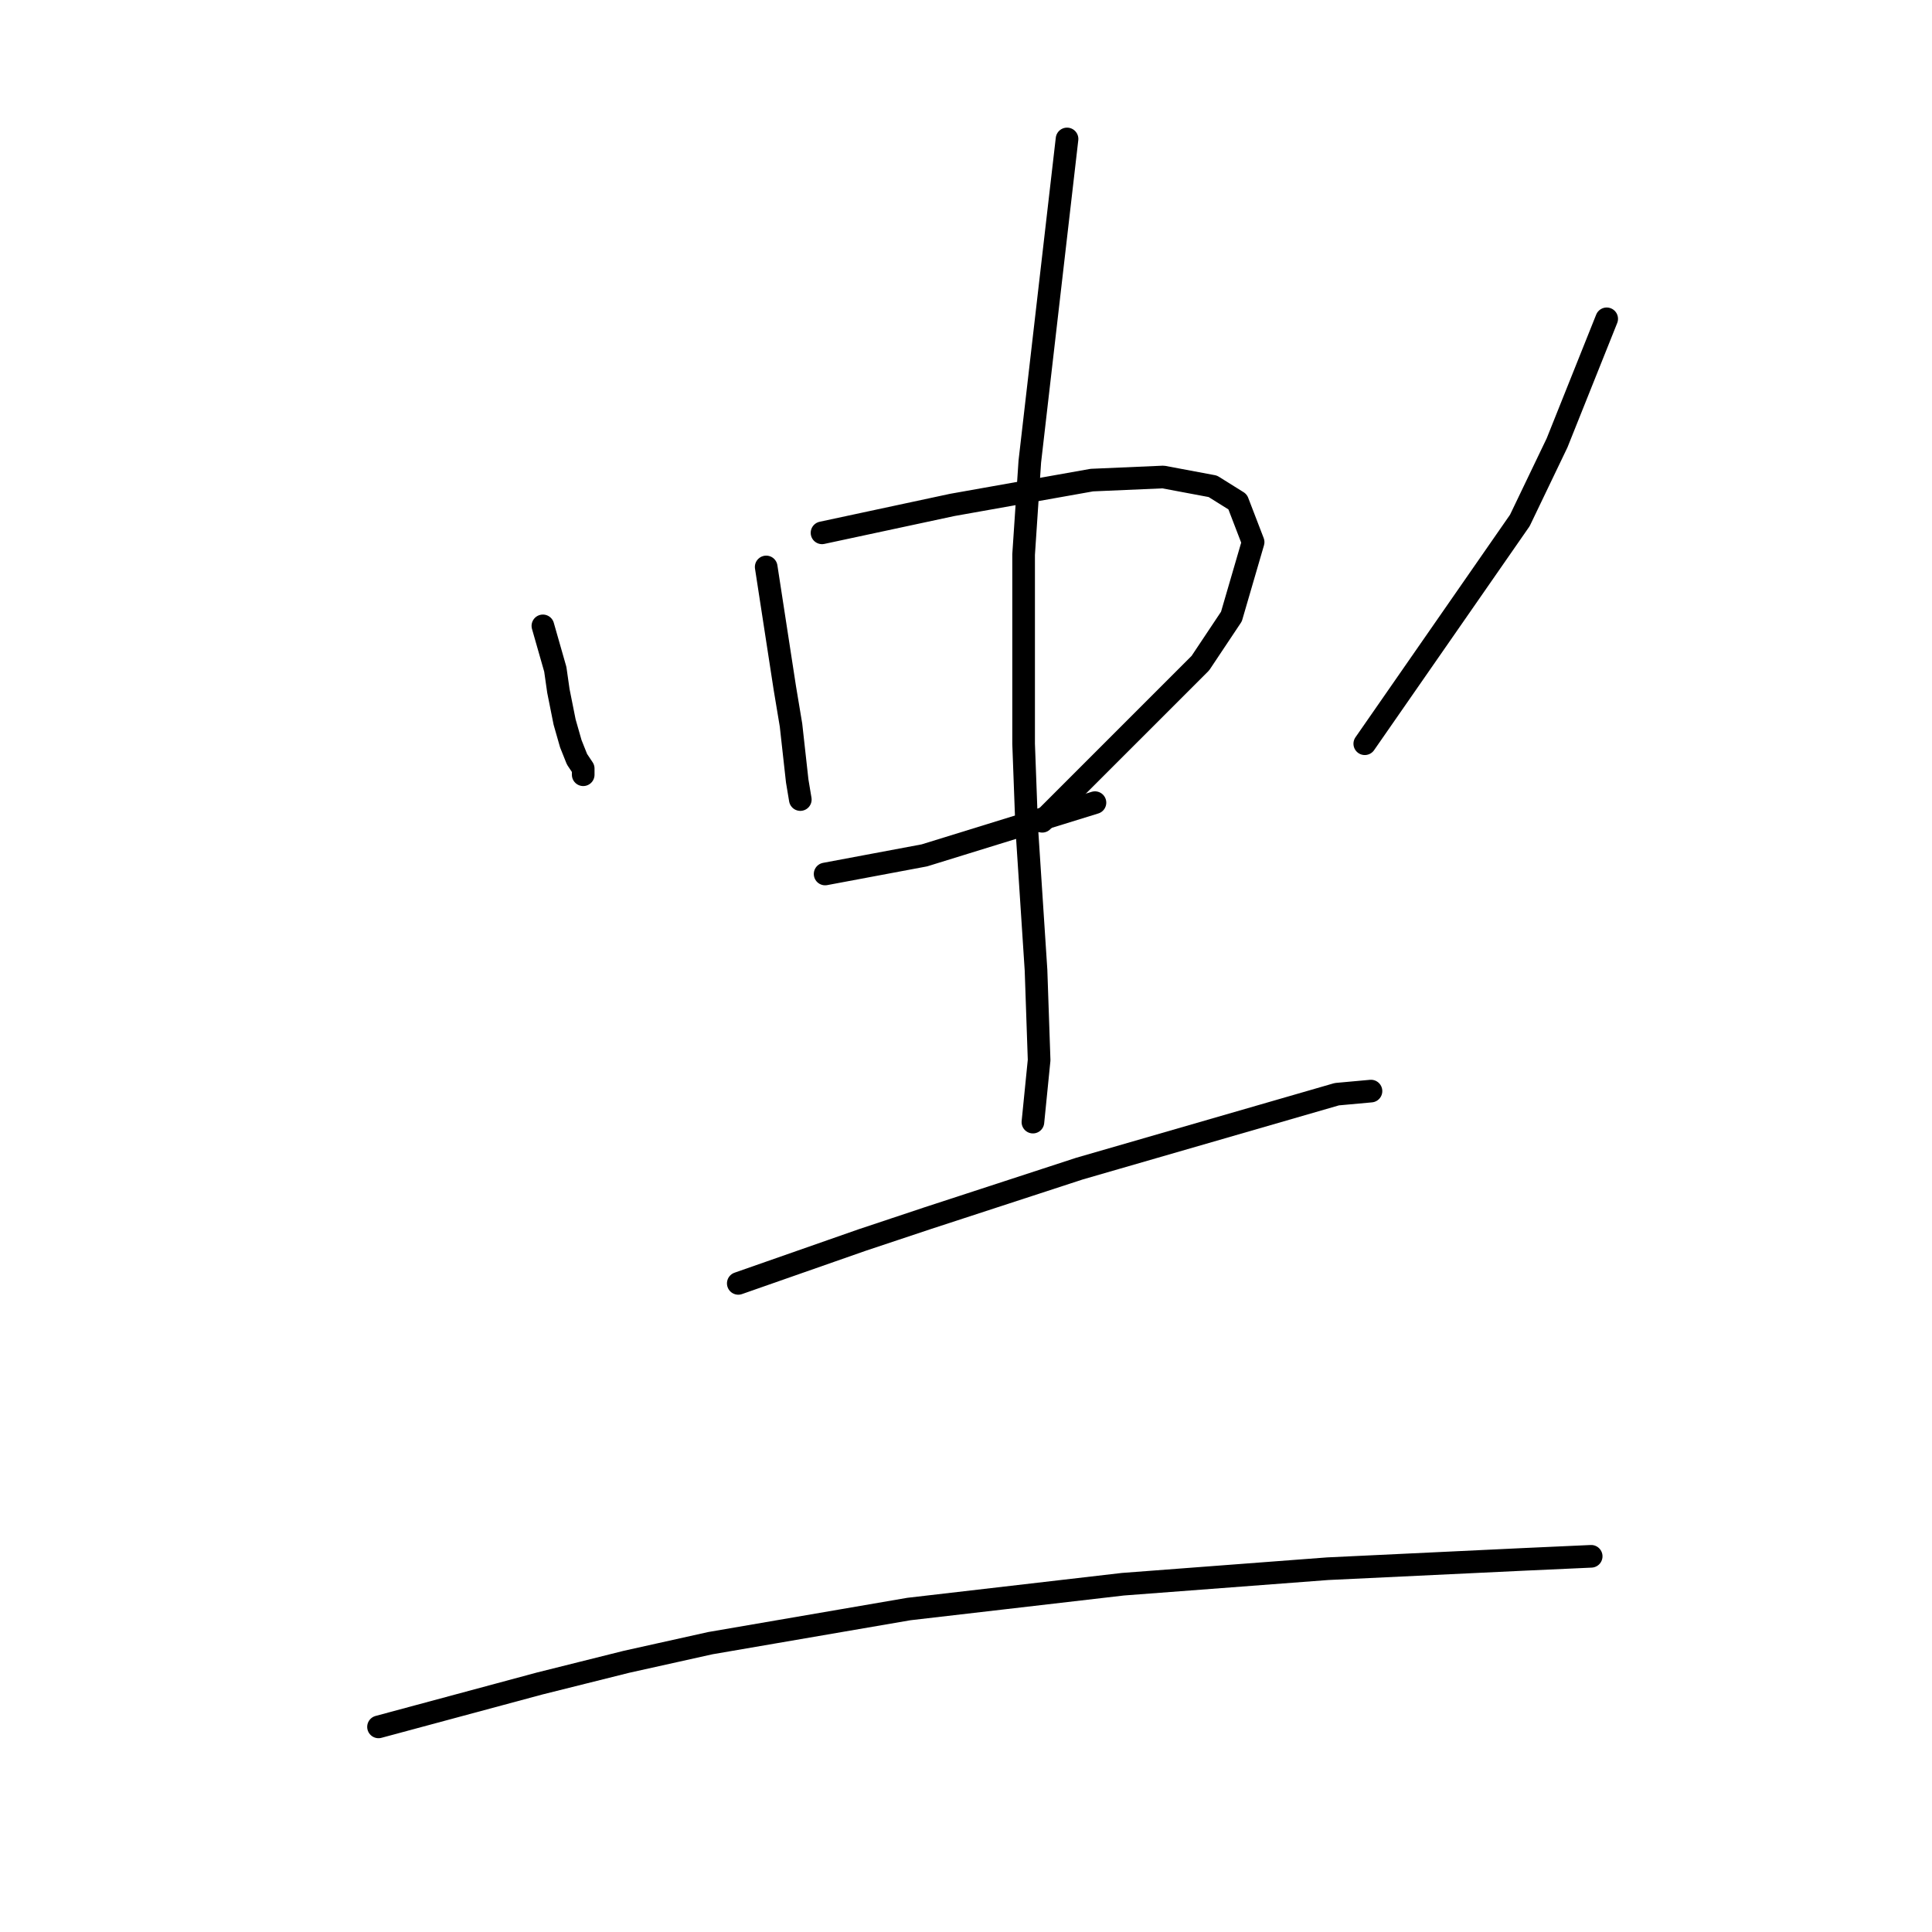 <?xml version="1.0" standalone="no"?>
    <svg width="256" height="256" xmlns="http://www.w3.org/2000/svg" version="1.1">
    <polyline stroke="black" stroke-width="3" stroke-linecap="round" fill="transparent" stroke-linejoin="round" points="71.936 82.931 72.758 85.808 73.58 88.685 73.991 91.561 74.813 95.671 75.635 98.548 76.456 100.603 77.278 101.835 77.278 102.657 77.278 102.657 " />
        <polyline stroke="black" stroke-width="3" stroke-linecap="round" fill="transparent" stroke-linejoin="round" points="101.525 75.123 102.347 80.466 103.169 85.808 103.991 91.151 104.813 96.082 105.634 103.479 106.045 105.945 106.045 105.945 " />
        <polyline stroke="black" stroke-width="3" stroke-linecap="round" fill="transparent" stroke-linejoin="round" points="108.922 70.603 114.676 69.37 120.429 68.137 126.182 66.904 144.676 63.616 154.128 63.205 160.703 64.438 163.991 66.493 166.045 71.835 163.169 81.698 159.059 87.863 138.1 108.822 138.1 108.822 " />
        <polyline stroke="black" stroke-width="3" stroke-linecap="round" fill="transparent" stroke-linejoin="round" points="109.333 115.808 115.908 114.575 122.484 113.342 145.087 106.356 145.087 106.356 " />
        <polyline stroke="black" stroke-width="3" stroke-linecap="round" fill="transparent" stroke-linejoin="round" points="212.895 42.246 209.607 50.466 206.319 58.685 201.388 68.959 180.84 98.548 180.84 98.548 " />
        <polyline stroke="black" stroke-width="3" stroke-linecap="round" fill="transparent" stroke-linejoin="round" points="141.388 18.411 138.922 39.781 136.456 61.151 135.634 73.479 135.634 98.548 136.045 109.644 137.278 128.548 137.689 140.466 136.867 148.685 136.867 148.685 " />
        <polyline stroke="black" stroke-width="3" stroke-linecap="round" fill="transparent" stroke-linejoin="round" points="97.826 170.055 106.045 167.178 114.265 164.301 122.895 161.424 143.032 154.849 177.141 144.986 181.662 144.575 181.662 144.575 " />
        <polyline stroke="black" stroke-width="3" stroke-linecap="round" fill="transparent" stroke-linejoin="round" points="50.155 228.822 60.84 225.945 71.525 223.068 83.032 220.191 94.128 217.726 120.429 213.205 148.785 209.918 175.908 207.863 201.799 206.63 210.84 206.219 210.84 206.219 " />
        </svg>